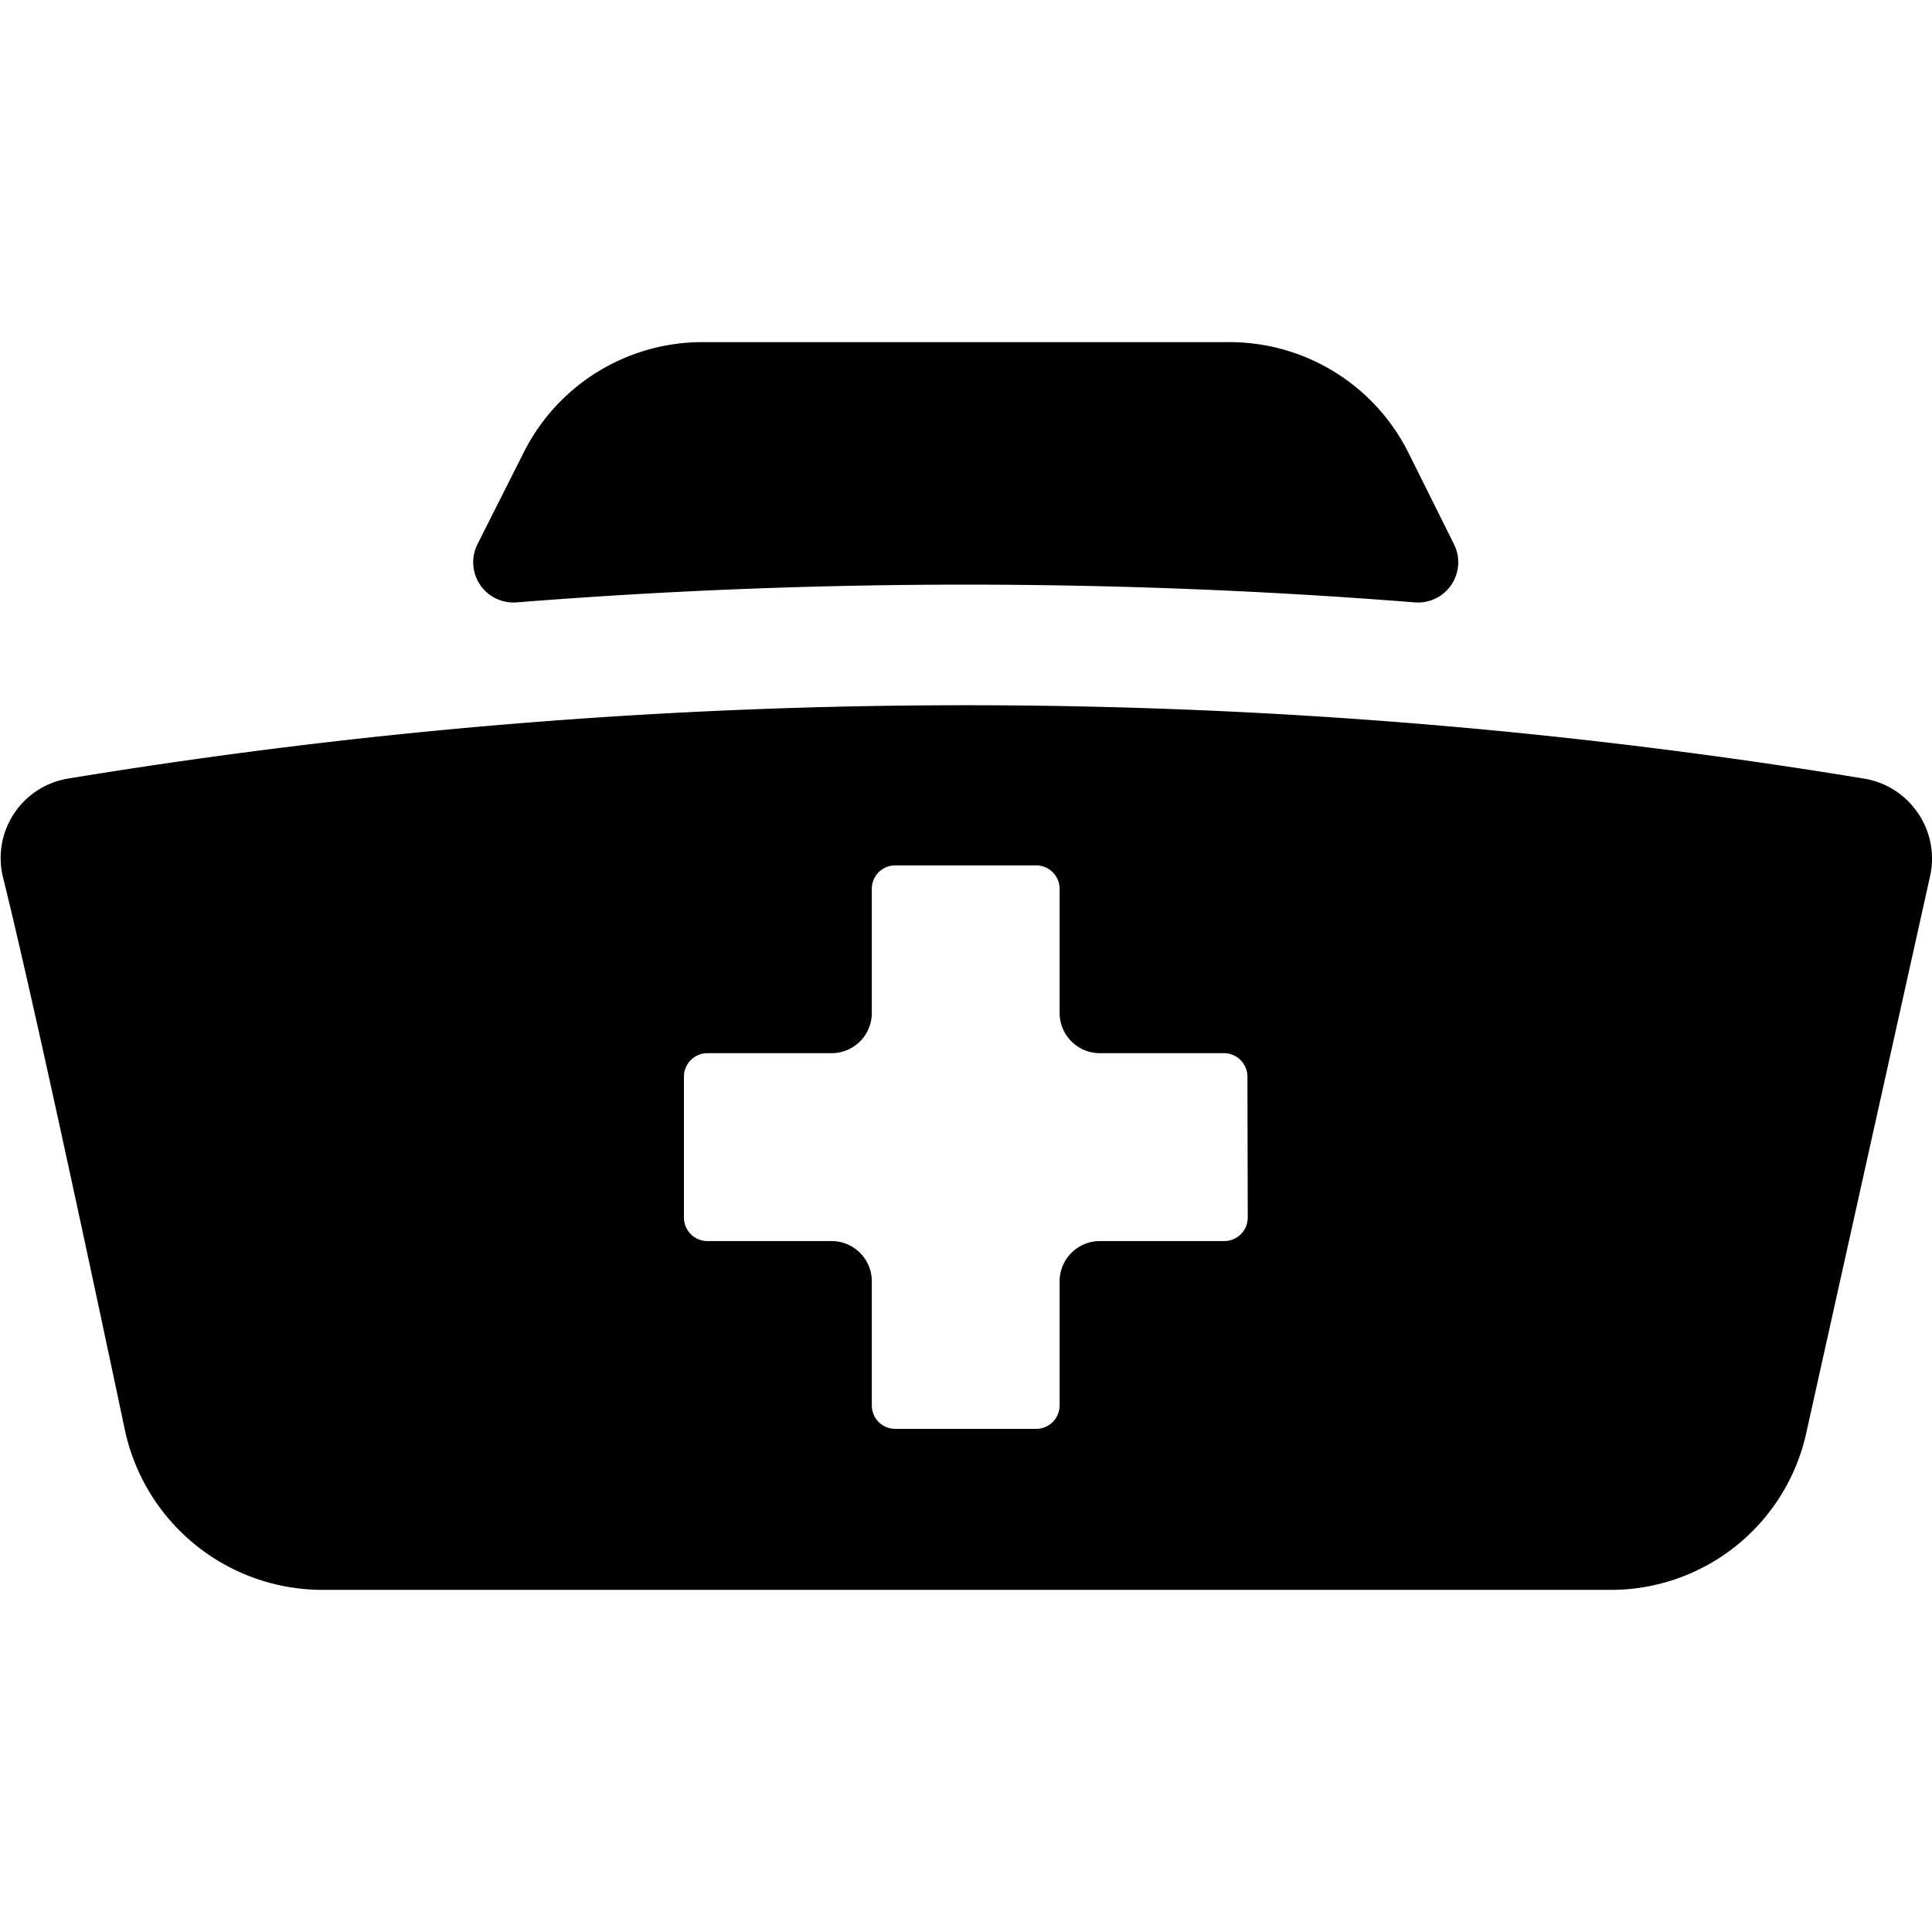 <svg id="Bold" xmlns="http://www.w3.org/2000/svg" viewBox="0 0 24 24"><title>medical-personnel-hat</title><path d="M6.418,7.483a70.676,70.676,0,0,1,11.157,0,.5.5,0,0,0,.487-.722L17.5,5.632A2.485,2.485,0,0,0,15.26,4.25H8.732A2.485,2.485,0,0,0,6.5,5.632L5.931,6.761a.5.5,0,0,0,.487.722Z"/><path d="M23.825,10.1a1,1,0,0,0-.664-.427,68.728,68.728,0,0,0-22.323,0,1,1,0,0,0-.8,1.228c.185.744.6,2.542,1.517,6.88A2.512,2.512,0,0,0,4,19.75h16a2.485,2.485,0,0,0,2.44-1.958l1.539-6.921A1,1,0,0,0,23.825,10.1ZM15.5,15.125a.292.292,0,0,1-.291.292H13.663a.5.5,0,0,0-.5.5v1.541a.292.292,0,0,1-.292.292h-1.75a.291.291,0,0,1-.291-.292V15.917a.5.5,0,0,0-.5-.5H8.788a.292.292,0,0,1-.292-.292v-1.75a.292.292,0,0,1,.292-.292H10.33a.5.5,0,0,0,.5-.5V11.042a.291.291,0,0,1,.291-.292h1.75a.292.292,0,0,1,.292.292v1.541a.5.5,0,0,0,.5.5h1.542a.292.292,0,0,1,.291.292Z"/></svg>